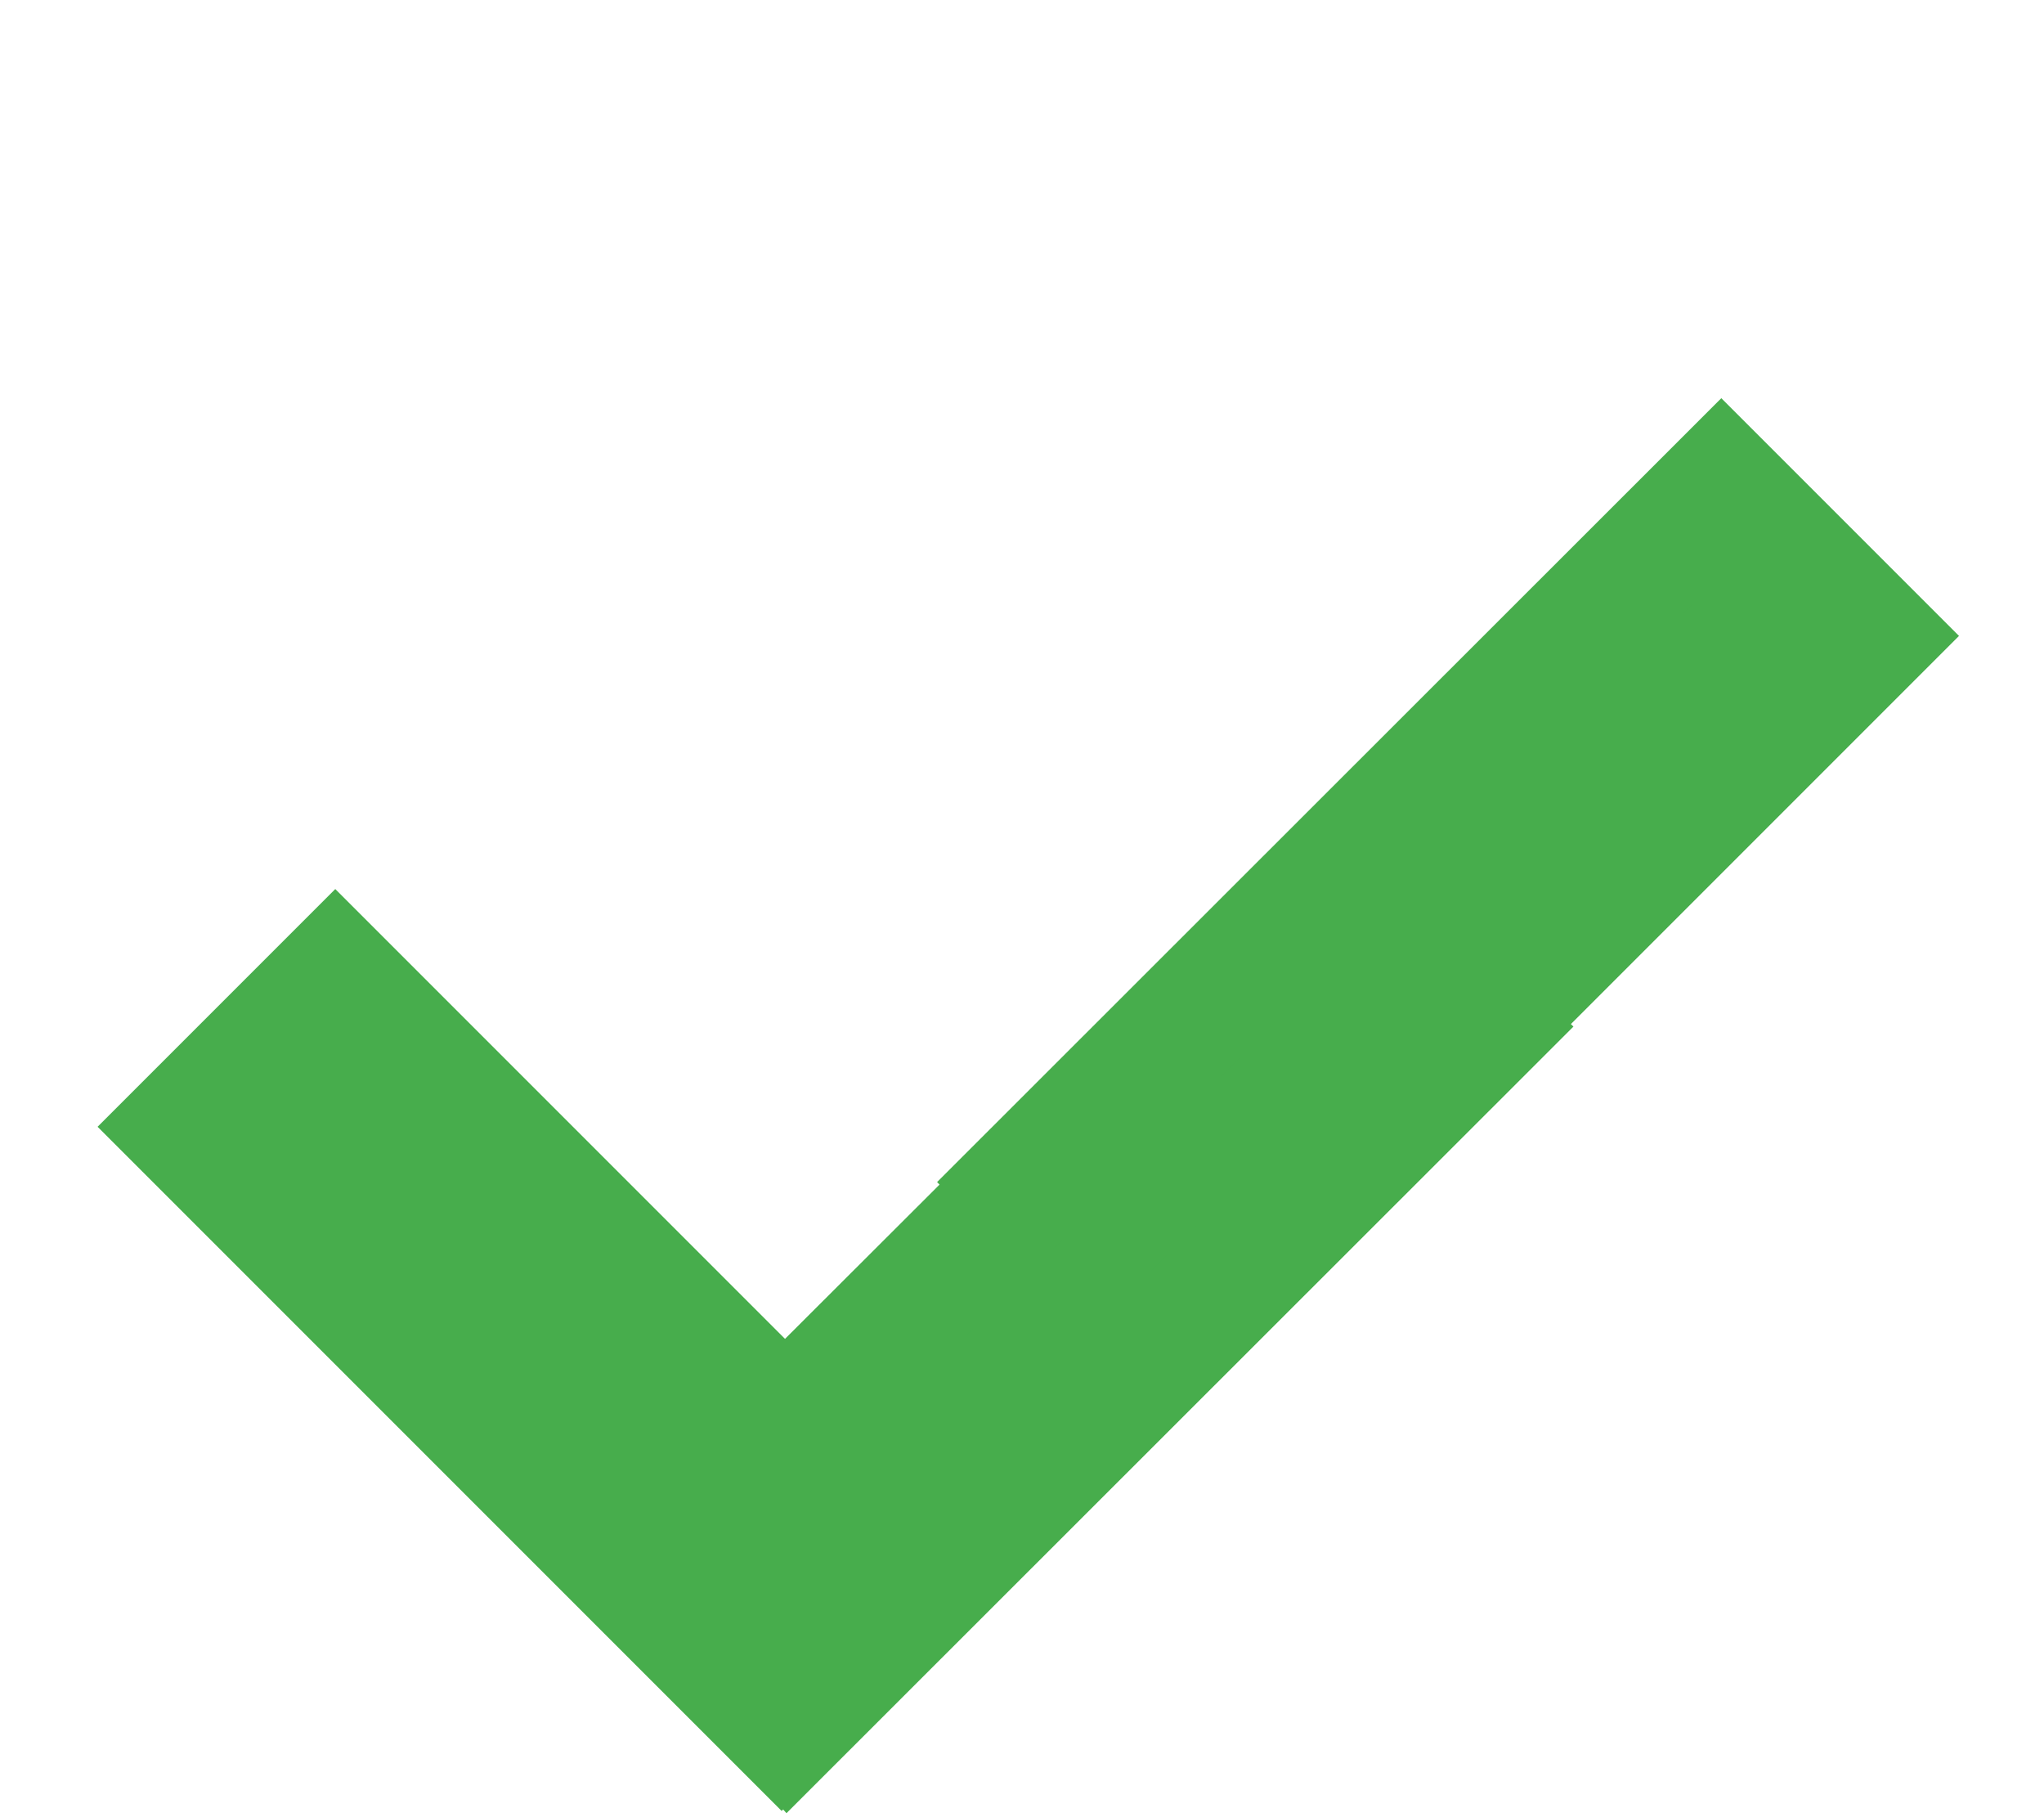 <svg xmlns="http://www.w3.org/2000/svg" width="18px" height="16px" viewBox="0 0 4335 4335" fill-rule="evenodd" clip-rule="evenodd" image-rendering="optimizeQuality" shape-rendering="geometricPrecision" text-rendering="geometricPrecision" preserveAspectRatio="xMidYMid meet">
    <path fill="#47AD4C" stroke="#47AD4C" stroke-width="300" d="M174 2688l355-355 1073 1073 581-580-6-6 1659-1658 355 355-926 926 6 6-1659 1658-8-9-10 10z"/>
</svg>
